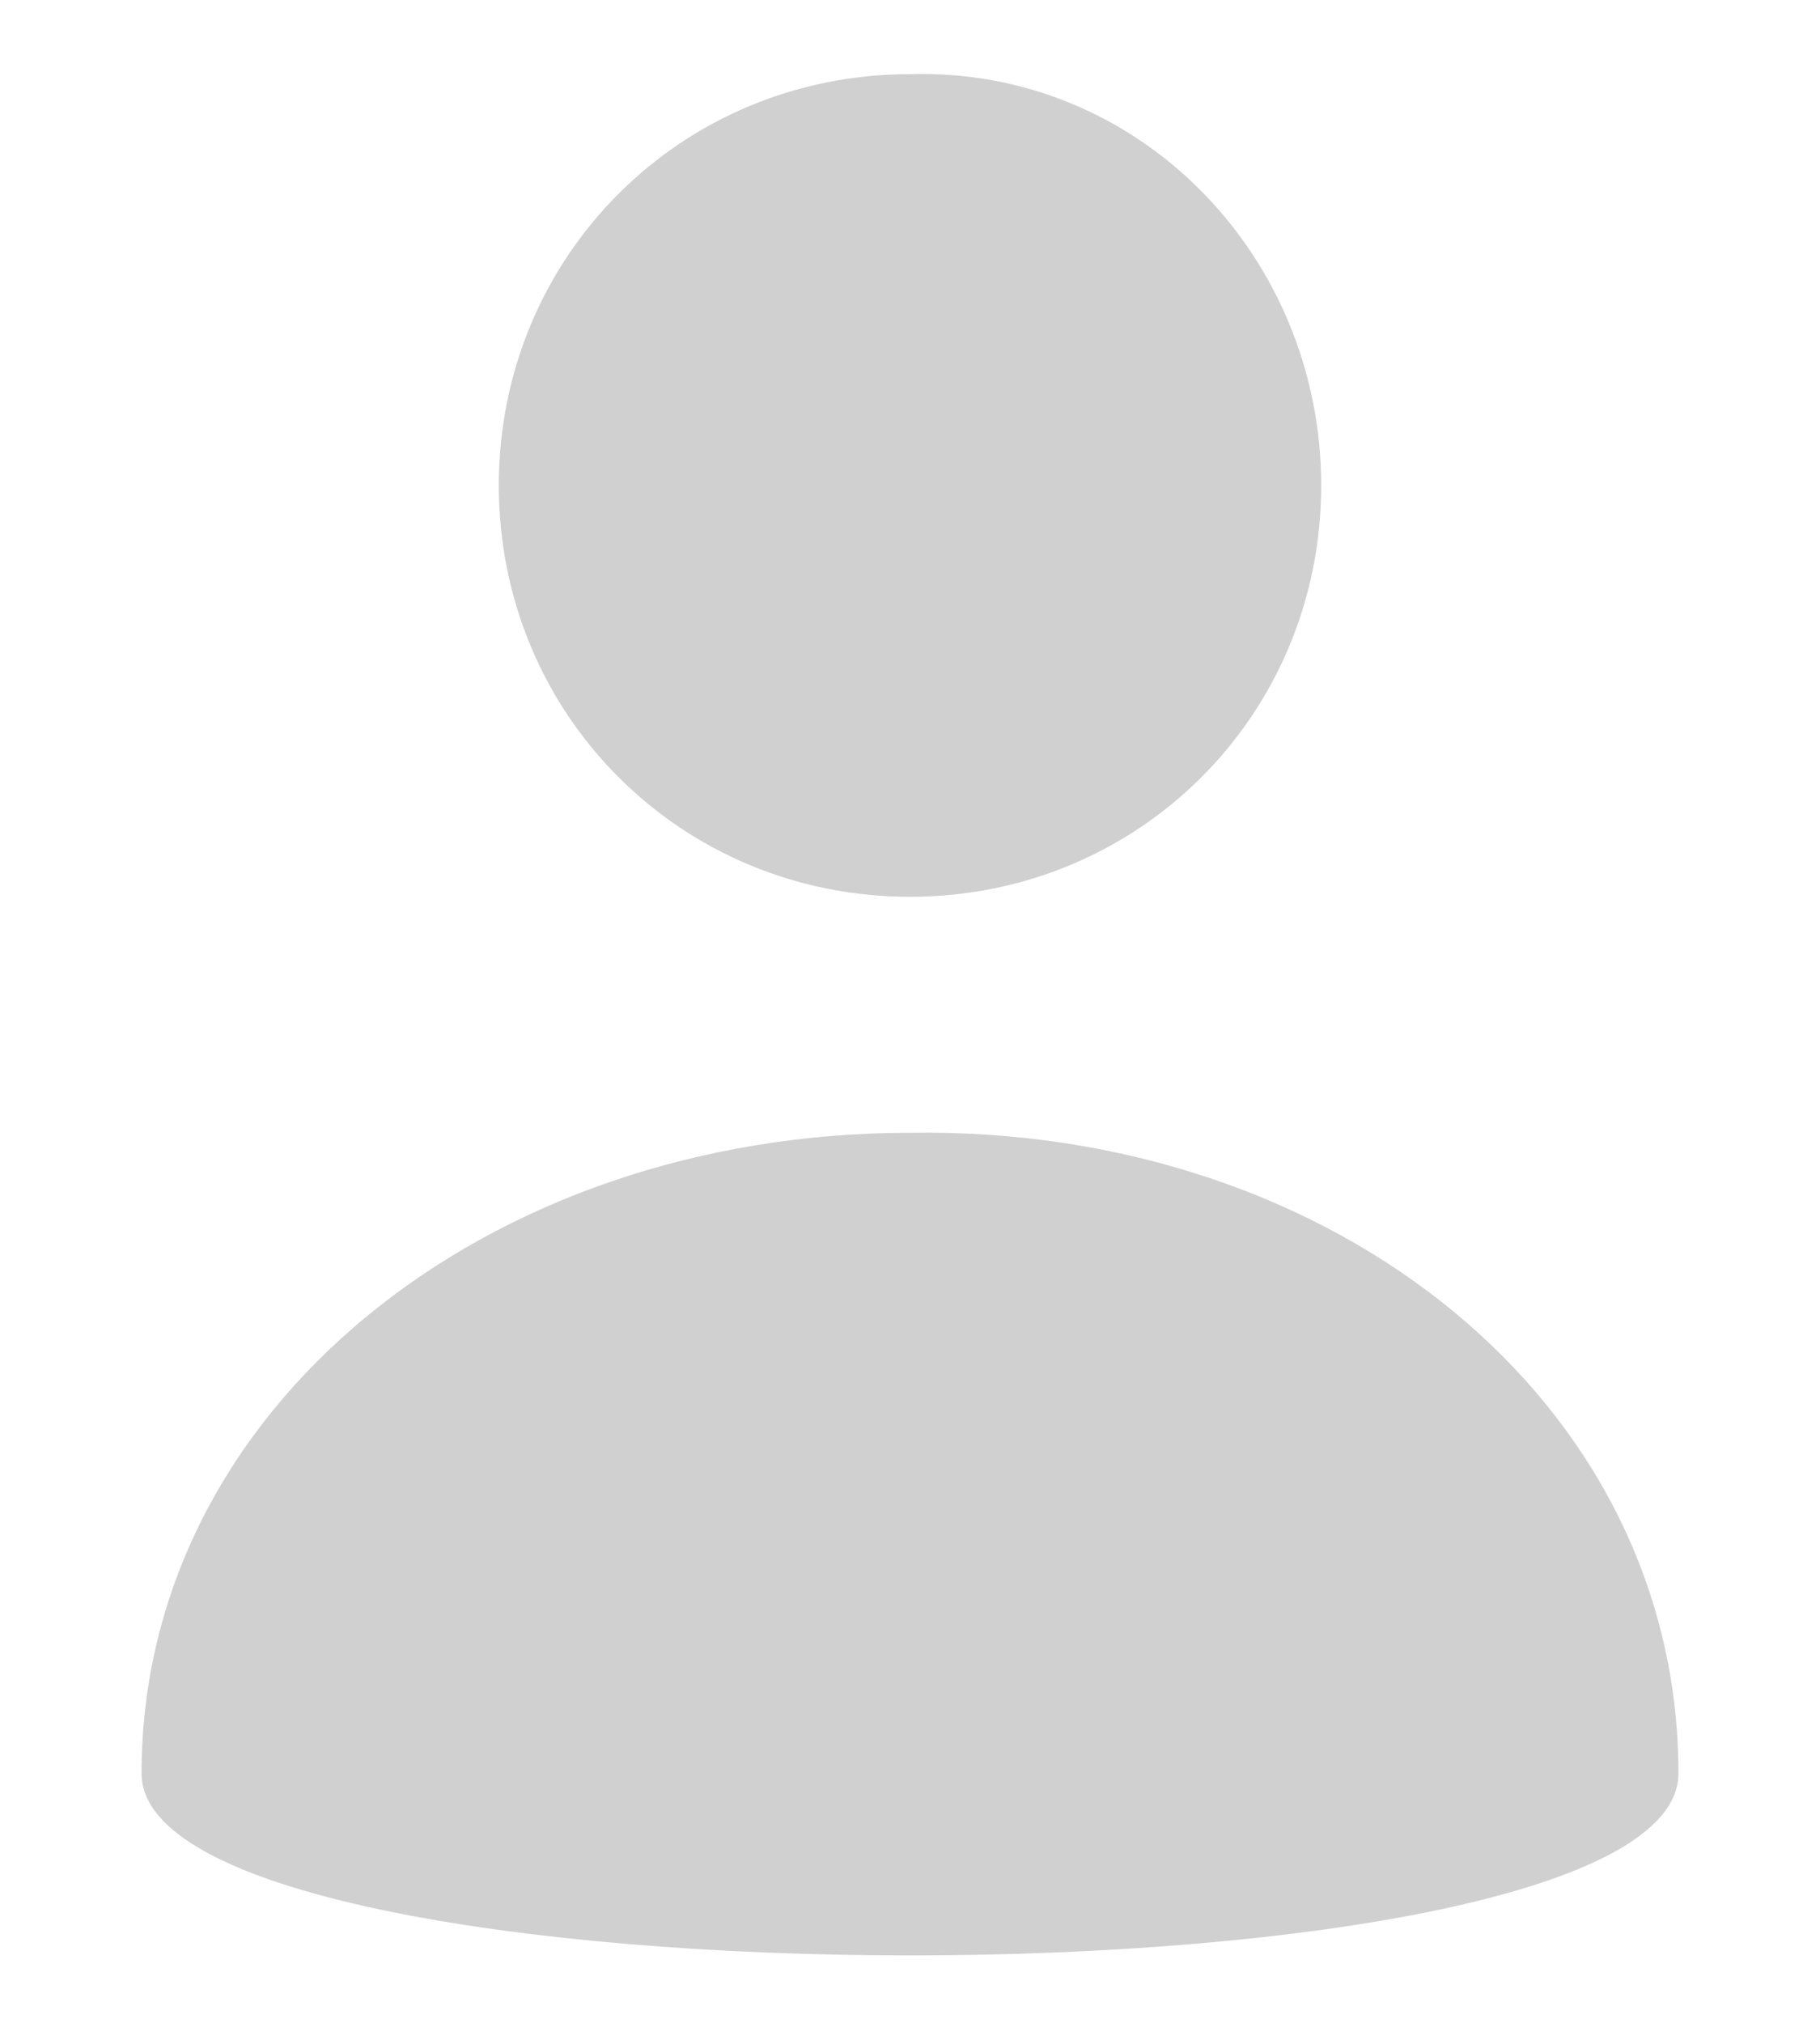 <?xml version="1.0" encoding="utf-8"?>
<!-- Generator: Adobe Illustrator 19.0.1, SVG Export Plug-In . SVG Version: 6.00 Build 0)  -->
<svg version="1.1" id="Layer_1" xmlns="http://www.w3.org/2000/svg" xmlns:xlink="http://www.w3.org/1999/xlink" x="0px" y="0px"
	 viewBox="0 0 27 30" style="enable-background:new 0 0 27 30;" xml:space="preserve">
<style type="text/css">
	.st0{fill:#D0D0D0;}
</style>
<g>
	<g>
		<g>
			<path class="st0" d="M19.6,7.2c0,3.4-2.7,6.1-6.1,6.1c-3.4,0-6.1-2.7-6.1-6.1c0-3.4,2.7-6.1,6.1-6.1C16.9,1,19.6,3.8,19.6,7.2z"
				/>
			<path class="st0" d="M24.9,26.3c0,3.6-22.8,3.6-22.8,0c0-5.4,5.1-9.5,11.4-9.5C19.8,16.7,24.9,20.8,24.9,26.3z"/>
		</g>
	</g>
</g>
</svg>
